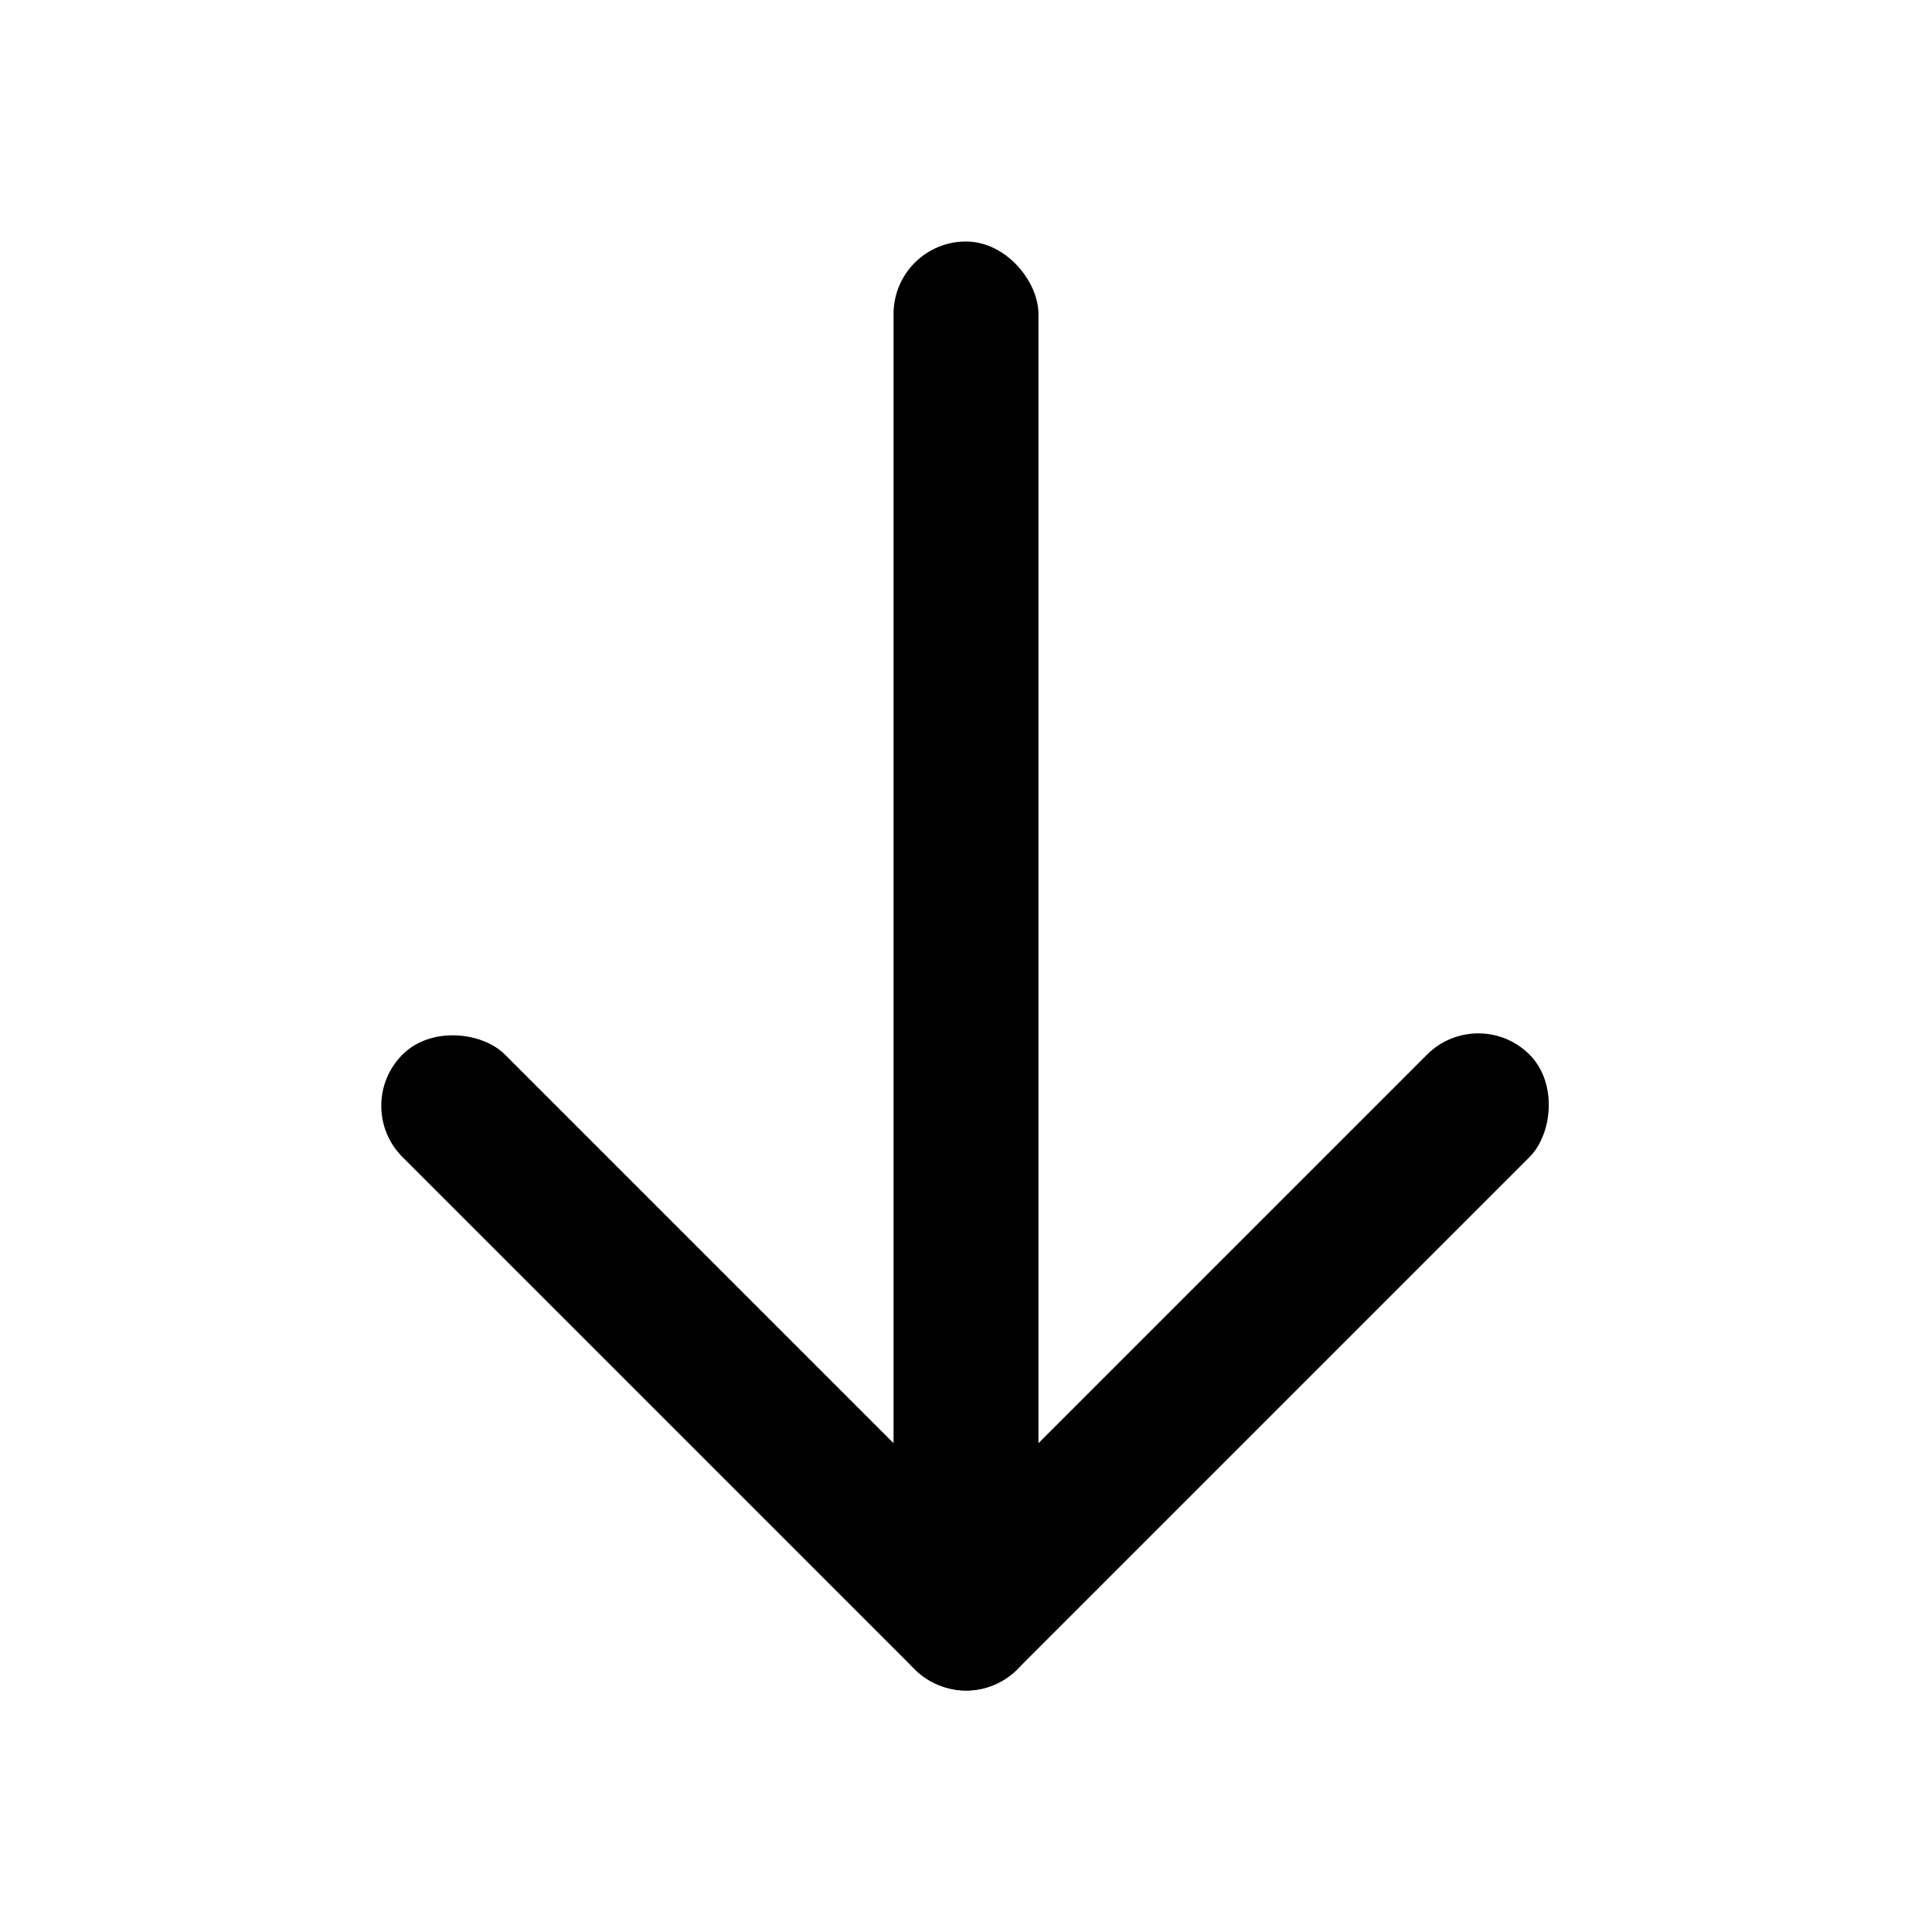 <?xml version="1.0" encoding="UTF-8"?>
<svg id="Layer_1" data-name="Layer 1" xmlns="http://www.w3.org/2000/svg" viewBox="0 0 100 100">
  <defs>
    <style>
      .cls-1 {
        fill: #000;
        stroke-width: 0px;
      }
    </style>
  </defs>
  <rect class="cls-1" x="59.51" y="47.99" width="7.5" height="45" rx="3.75" ry="3.75" transform="translate(68.37 -24.08) rotate(45)"/>
  <g>
    <rect class="cls-1" x="46.25" y="12.5" width="7.5" height="75" rx="3.75" ry="3.75"/>
    <rect class="cls-1" x="32.99" y="47.99" width="7.5" height="45" rx="3.75" ry="3.75" transform="translate(-39.08 46.63) rotate(-45)"/>
  </g>
</svg>
